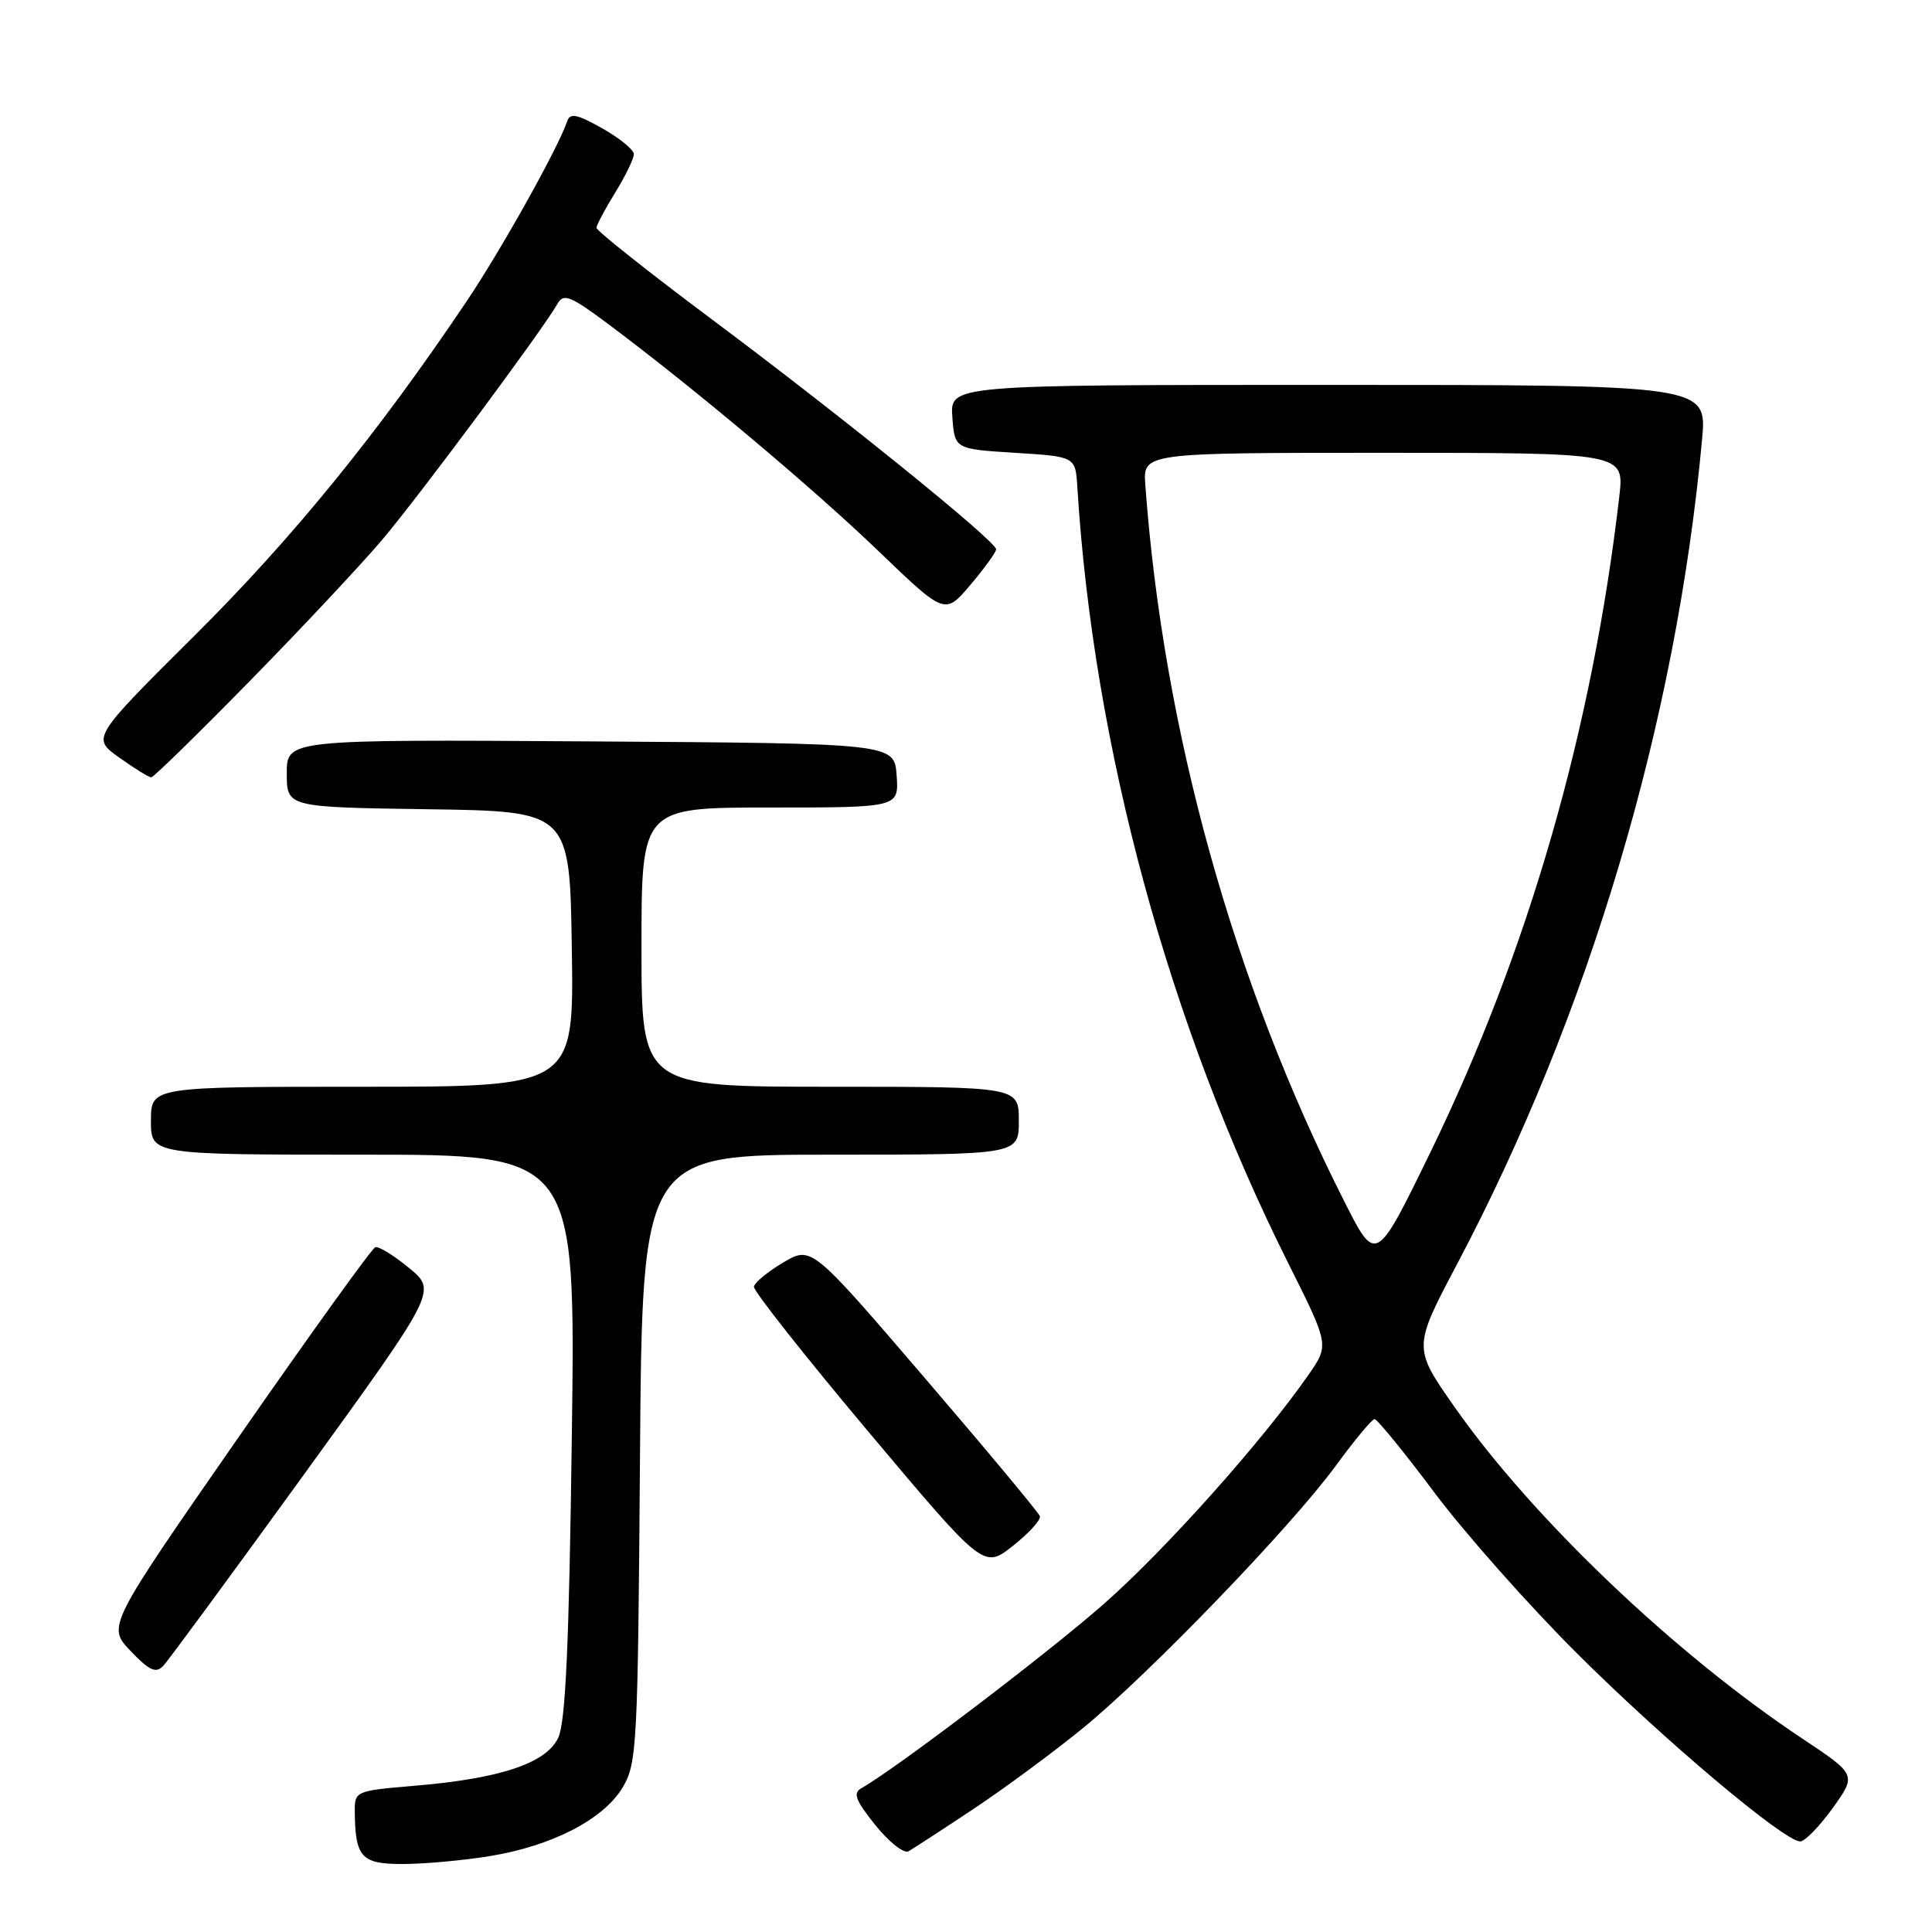 <?xml version="1.0" encoding="UTF-8" standalone="no"?>
<!DOCTYPE svg PUBLIC "-//W3C//DTD SVG 1.1//EN" "http://www.w3.org/Graphics/SVG/1.1/DTD/svg11.dtd" >
<svg xmlns="http://www.w3.org/2000/svg" xmlns:xlink="http://www.w3.org/1999/xlink" version="1.1" viewBox="0 0 256 256">
 <g >
 <path fill="currentColor"
d=" M 64.86 245.95 C 73.13 244.61 79.97 241.08 82.50 236.85 C 84.40 233.67 84.52 231.42 84.80 193.25 C 85.10 153.00 85.10 153.00 110.05 153.00 C 135.00 153.00 135.00 153.00 135.00 148.50 C 135.00 144.00 135.00 144.00 110.00 144.00 C 85.00 144.00 85.00 144.00 85.00 125.50 C 85.00 107.00 85.00 107.00 102.06 107.00 C 119.11 107.00 119.11 107.00 118.81 102.75 C 118.50 98.50 118.50 98.50 78.25 98.24 C 38.00 97.98 38.00 97.98 38.00 102.47 C 38.00 106.96 38.00 106.96 56.75 107.23 C 75.50 107.50 75.50 107.50 75.77 125.75 C 76.05 144.00 76.05 144.00 48.02 144.00 C 20.00 144.00 20.00 144.00 20.00 148.50 C 20.00 153.00 20.00 153.00 48.13 153.00 C 76.27 153.00 76.27 153.00 75.77 190.25 C 75.41 217.94 74.94 228.21 73.97 230.26 C 72.37 233.65 66.27 235.68 54.86 236.63 C 47.22 237.27 47.00 237.36 47.01 239.89 C 47.05 246.11 47.84 247.00 53.37 246.99 C 56.19 246.99 61.36 246.52 64.86 245.95 Z  M 129.00 239.69 C 133.12 236.95 139.65 232.13 143.50 228.98 C 152.30 221.79 171.07 202.32 177.00 194.22 C 179.47 190.84 181.78 188.06 182.13 188.04 C 182.47 188.02 186.04 192.39 190.05 197.75 C 194.06 203.11 202.55 212.69 208.92 219.04 C 220.47 230.56 236.42 244.00 238.54 244.00 C 239.16 244.00 241.09 242.01 242.84 239.58 C 246.01 235.16 246.01 235.16 238.80 230.36 C 221.94 219.16 203.12 201.22 192.81 186.54 C 187.22 178.58 187.22 178.58 193.05 167.54 C 210.59 134.36 222.09 95.68 225.53 58.25 C 226.20 51.00 226.20 51.00 176.04 51.00 C 125.89 51.00 125.89 51.00 126.19 55.25 C 126.50 59.50 126.50 59.50 134.50 60.00 C 142.50 60.50 142.50 60.50 142.75 64.50 C 144.88 98.98 154.87 135.77 170.69 167.36 C 176.12 178.21 176.12 178.21 173.43 182.10 C 167.33 190.90 154.42 205.36 146.24 212.55 C 138.76 219.13 118.59 234.45 114.13 236.95 C 112.99 237.59 113.36 238.56 115.99 241.84 C 117.81 244.10 119.78 245.65 120.39 245.30 C 121.00 244.95 124.88 242.43 129.00 239.69 Z  M 40.35 195.28 C 57.89 171.05 57.89 171.05 54.21 168.02 C 52.19 166.35 50.17 165.11 49.73 165.26 C 49.29 165.40 41.11 176.77 31.56 190.51 C 14.20 215.50 14.20 215.50 17.30 218.76 C 19.77 221.35 20.65 221.76 21.61 220.76 C 22.27 220.07 30.70 208.60 40.35 195.28 Z  M 137.79 200.90 C 137.63 200.43 130.76 192.17 122.51 182.56 C 107.52 165.08 107.52 165.08 103.78 167.29 C 101.72 168.51 99.98 169.95 99.90 170.50 C 99.83 171.05 106.65 179.69 115.06 189.70 C 130.35 207.89 130.35 207.89 134.22 204.83 C 136.35 203.14 137.96 201.38 137.79 200.90 Z  M 33.09 90.25 C 39.96 83.24 47.87 74.80 50.66 71.50 C 55.58 65.69 72.06 43.50 73.89 40.22 C 74.67 38.83 75.62 39.22 80.65 42.98 C 91.98 51.45 107.60 64.57 116.36 72.98 C 125.21 81.49 125.21 81.49 128.59 77.49 C 130.45 75.30 131.98 73.18 131.99 72.79 C 132.01 71.73 111.67 55.27 94.25 42.26 C 85.86 35.99 79.01 30.55 79.03 30.18 C 79.05 29.81 80.17 27.70 81.53 25.50 C 82.88 23.30 83.99 21.02 83.99 20.43 C 84.00 19.85 82.11 18.31 79.81 17.01 C 76.43 15.11 75.52 14.93 75.15 16.08 C 74.01 19.51 66.41 33.13 61.78 40.00 C 50.04 57.46 38.78 71.29 25.86 84.14 C 12.14 97.78 12.14 97.78 15.81 100.39 C 17.83 101.83 19.73 103.00 20.04 103.00 C 20.35 103.00 26.22 97.26 33.09 90.25 Z  M 178.11 159.16 C 163.37 130.02 154.14 96.78 151.76 64.25 C 151.45 60.00 151.45 60.00 183.34 60.00 C 215.23 60.00 215.23 60.00 214.57 65.75 C 211.00 96.58 202.55 125.94 189.56 152.63 C 182.32 167.50 182.32 167.50 178.11 159.16 Z "/>
</g>
</svg>